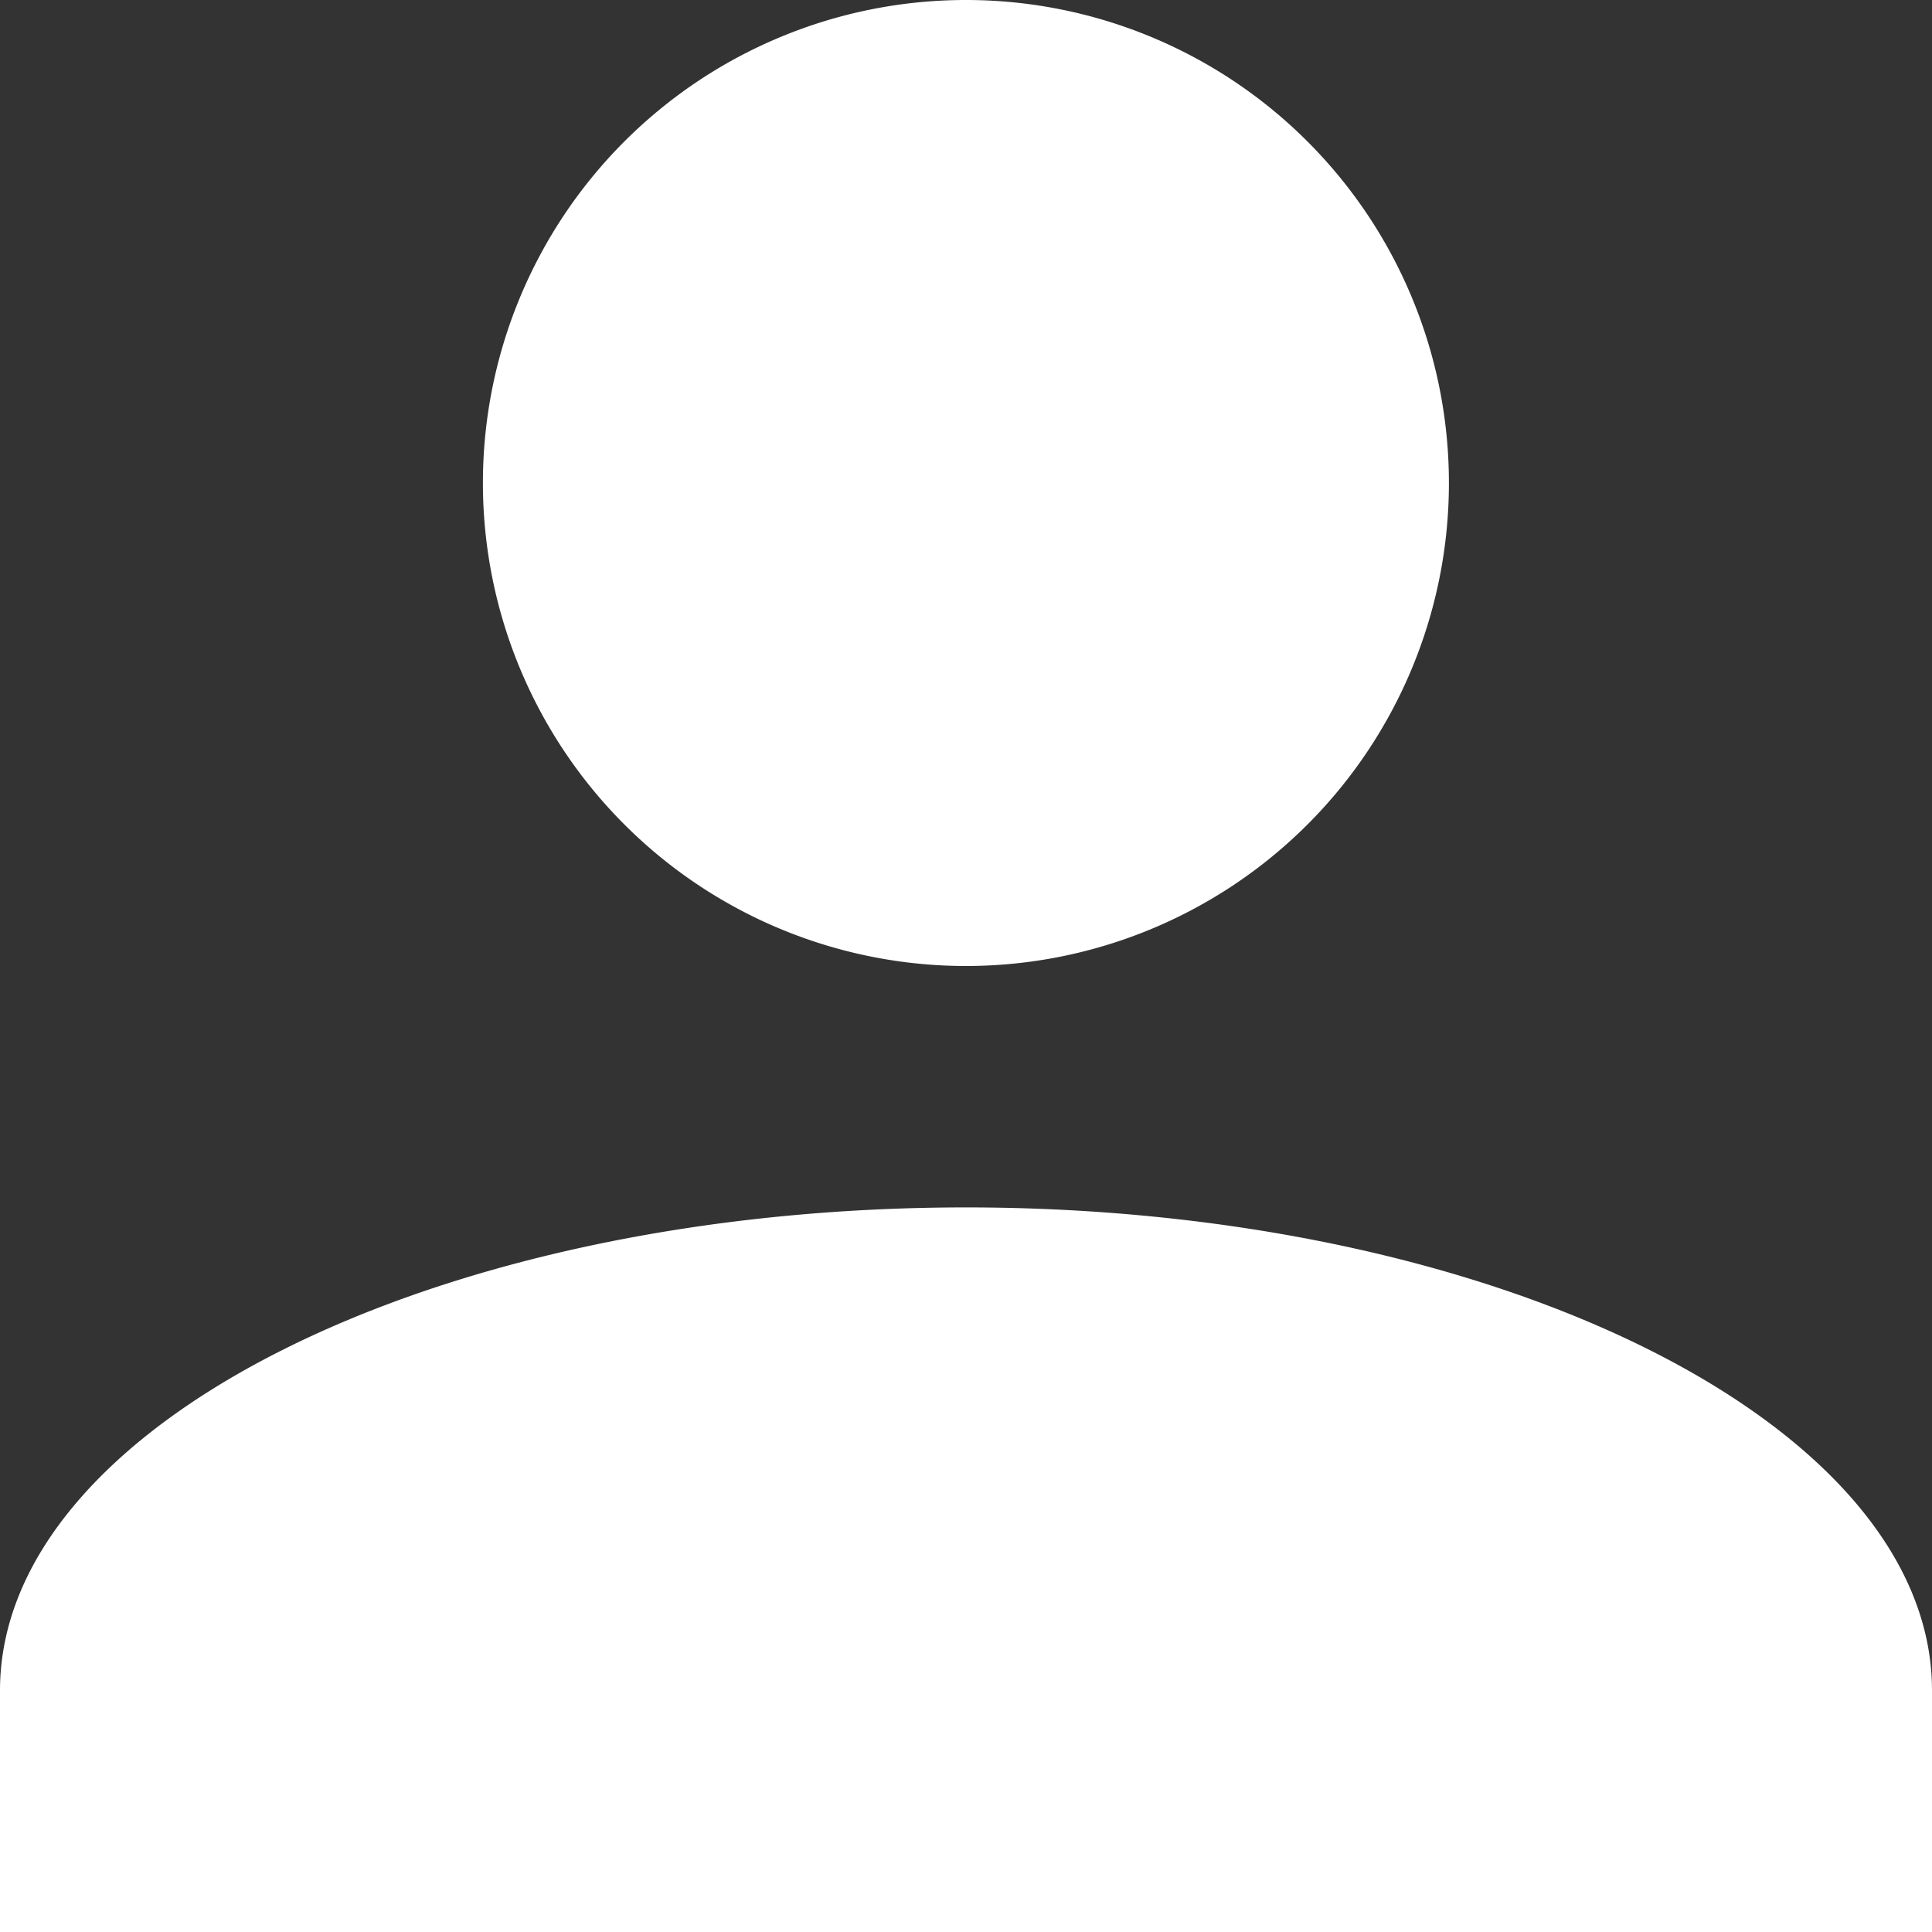 <svg xmlns="http://www.w3.org/2000/svg" width="23" height="23" viewBox="0 0 23 23">
  <rect x="0" y="0" width="23" height="23" fill="#333333" stroke="none"/>
  <g id="Component" transform="translate(0.177 0.118)">
    <path id="Union_1" data-name="Union 1" d="M0,23V20.125c0-3.163,5.175-5.751,11.5-5.751S23,16.962,23,20.125V23ZM5.749,5.751A5.75,5.75,0,1,1,11.5,11.5,5.751,5.751,0,0,1,5.749,5.751Z" transform="translate(-0.177 -0.118)" fill="#fff"/>
  </g>
</svg>
